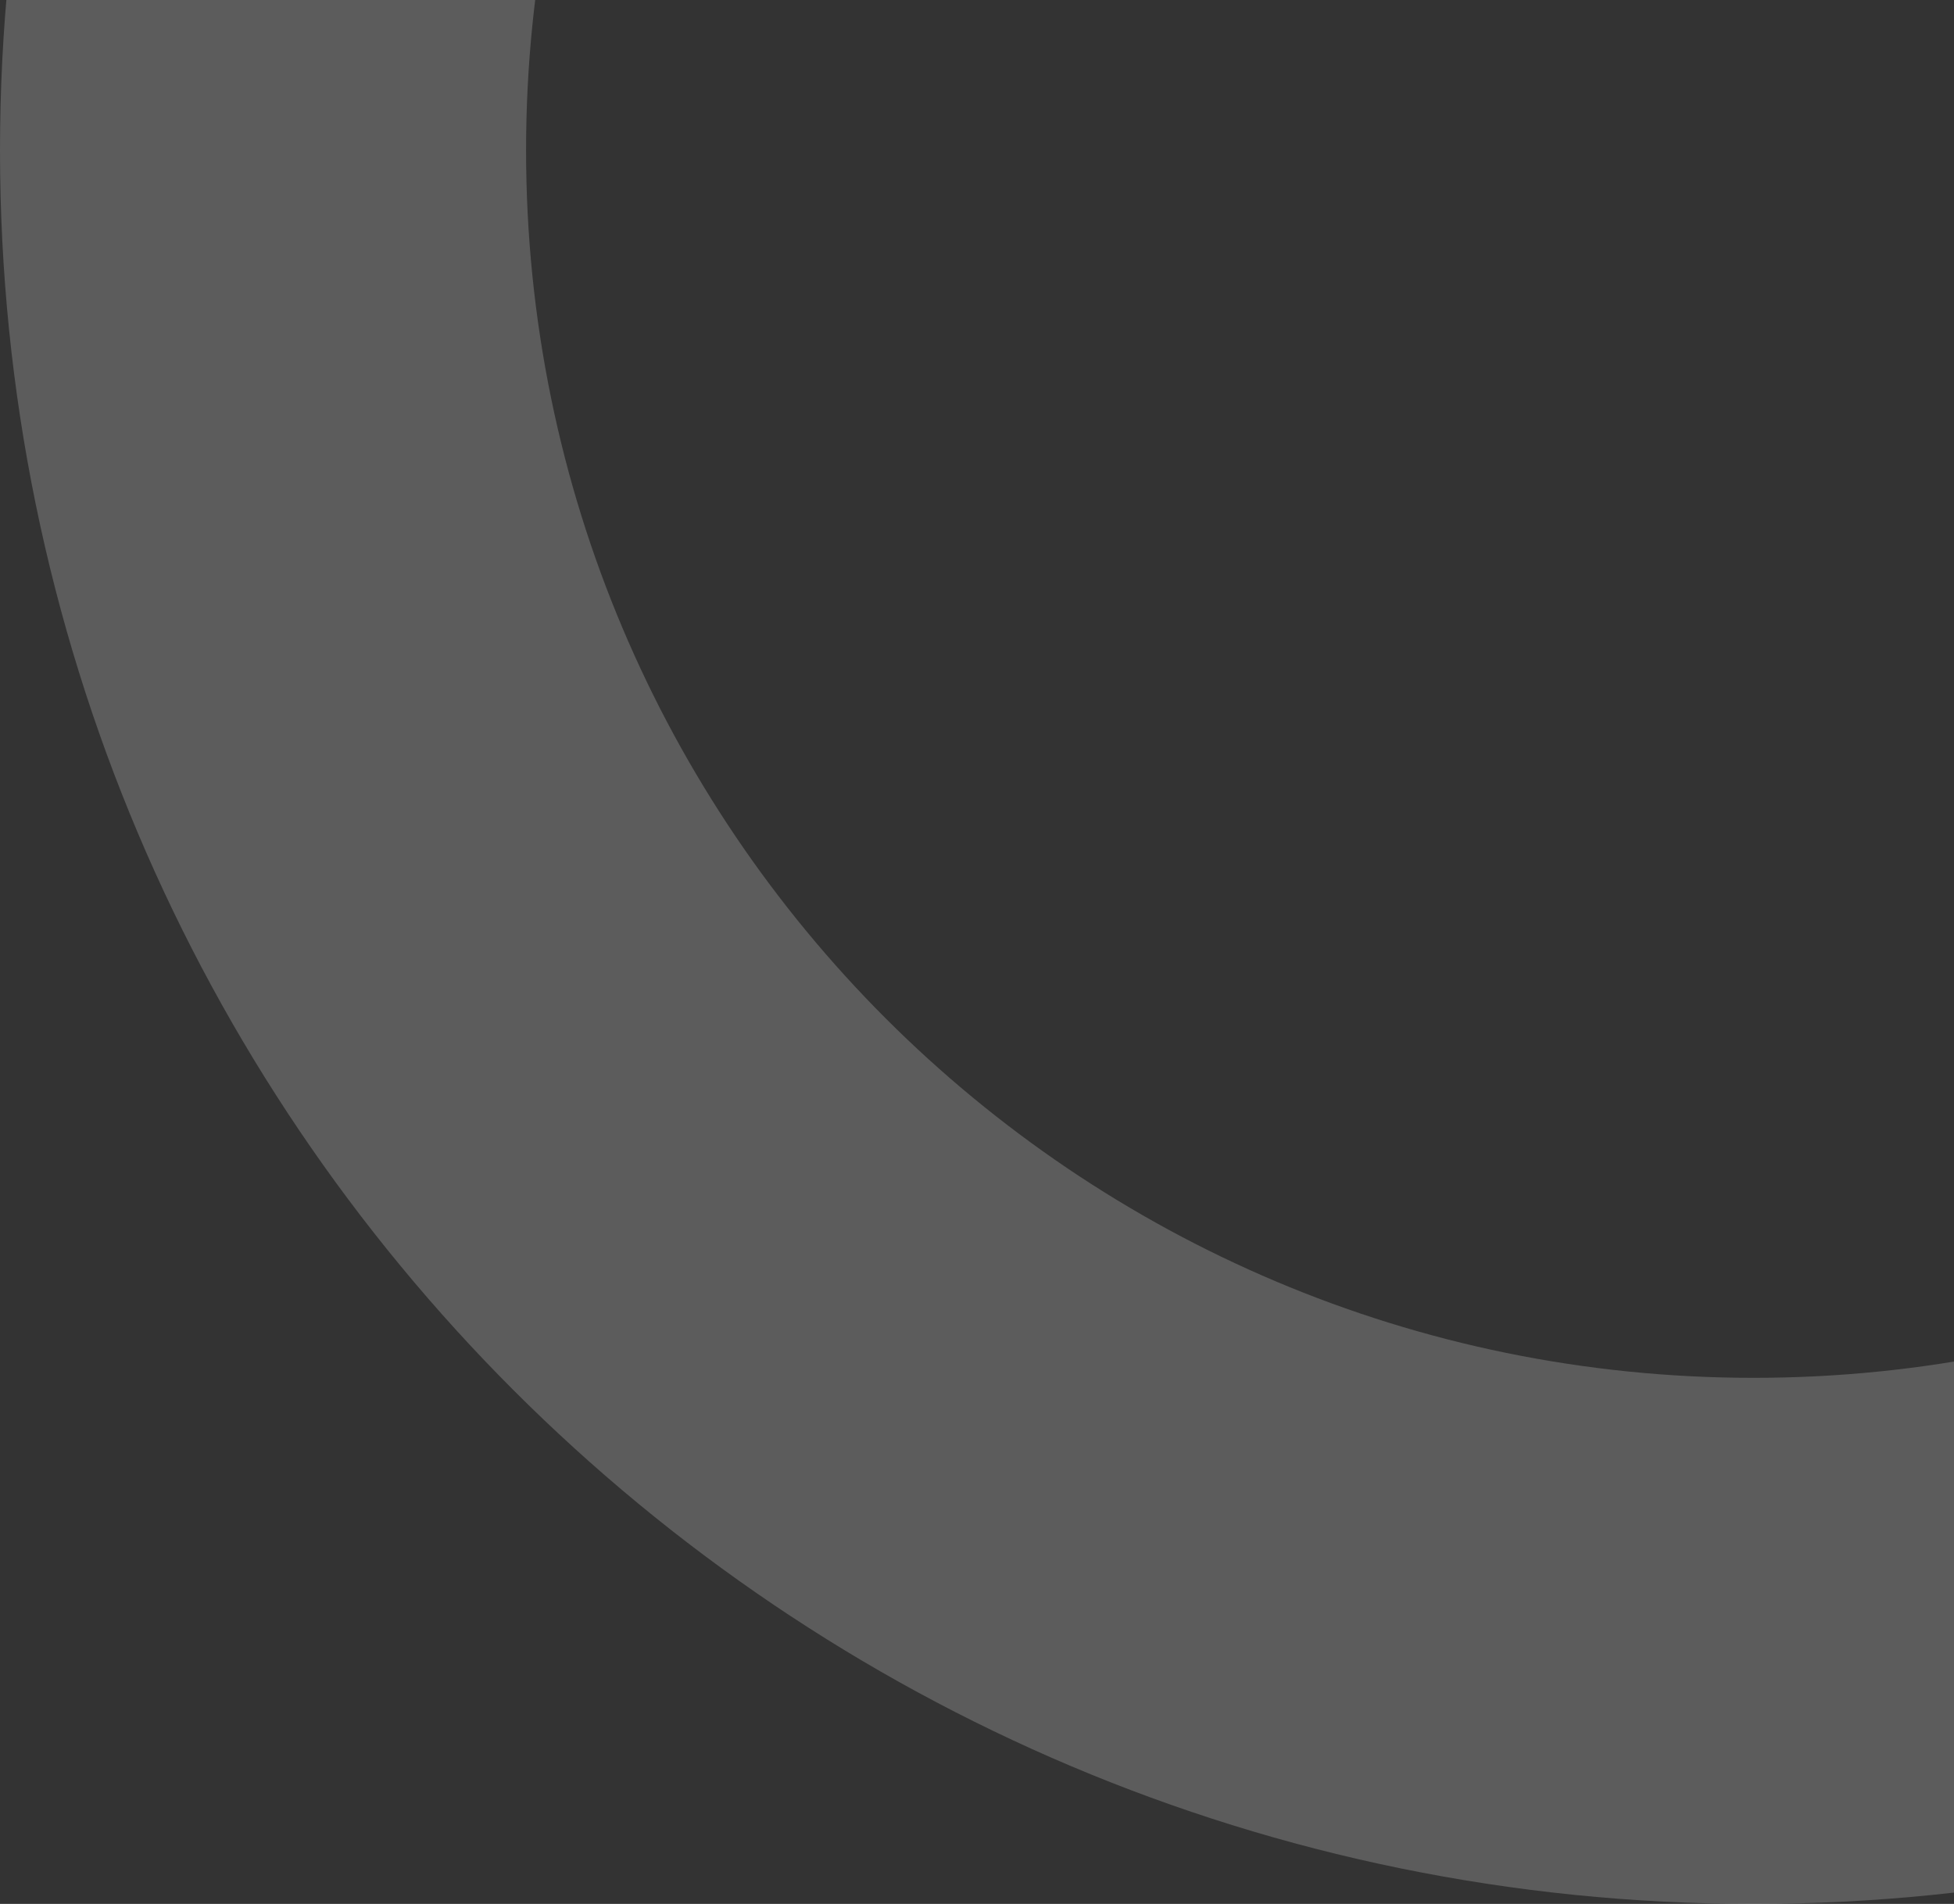 <svg width="312" height="304" viewBox="0 0 312 304" fill="none" xmlns="http://www.w3.org/2000/svg">
<rect x="0" y="0" width="312" height="304" fill="#333333" stroke="none"/>
<path d="M560 24C560 178.64 434.64 304 280 304C125.36 304 0 178.64 0 24C0 -130.64 125.36 -256 280 -256C434.64 -256 560 -130.64 560 24ZM84 24C84 132.248 171.752 220 280 220C388.248 220 476 132.248 476 24C476 -84.248 388.248 -172 280 -172C171.752 -172 84 -84.248 84 24Z" fill="white"  opacity="0.2"/>
</svg>
